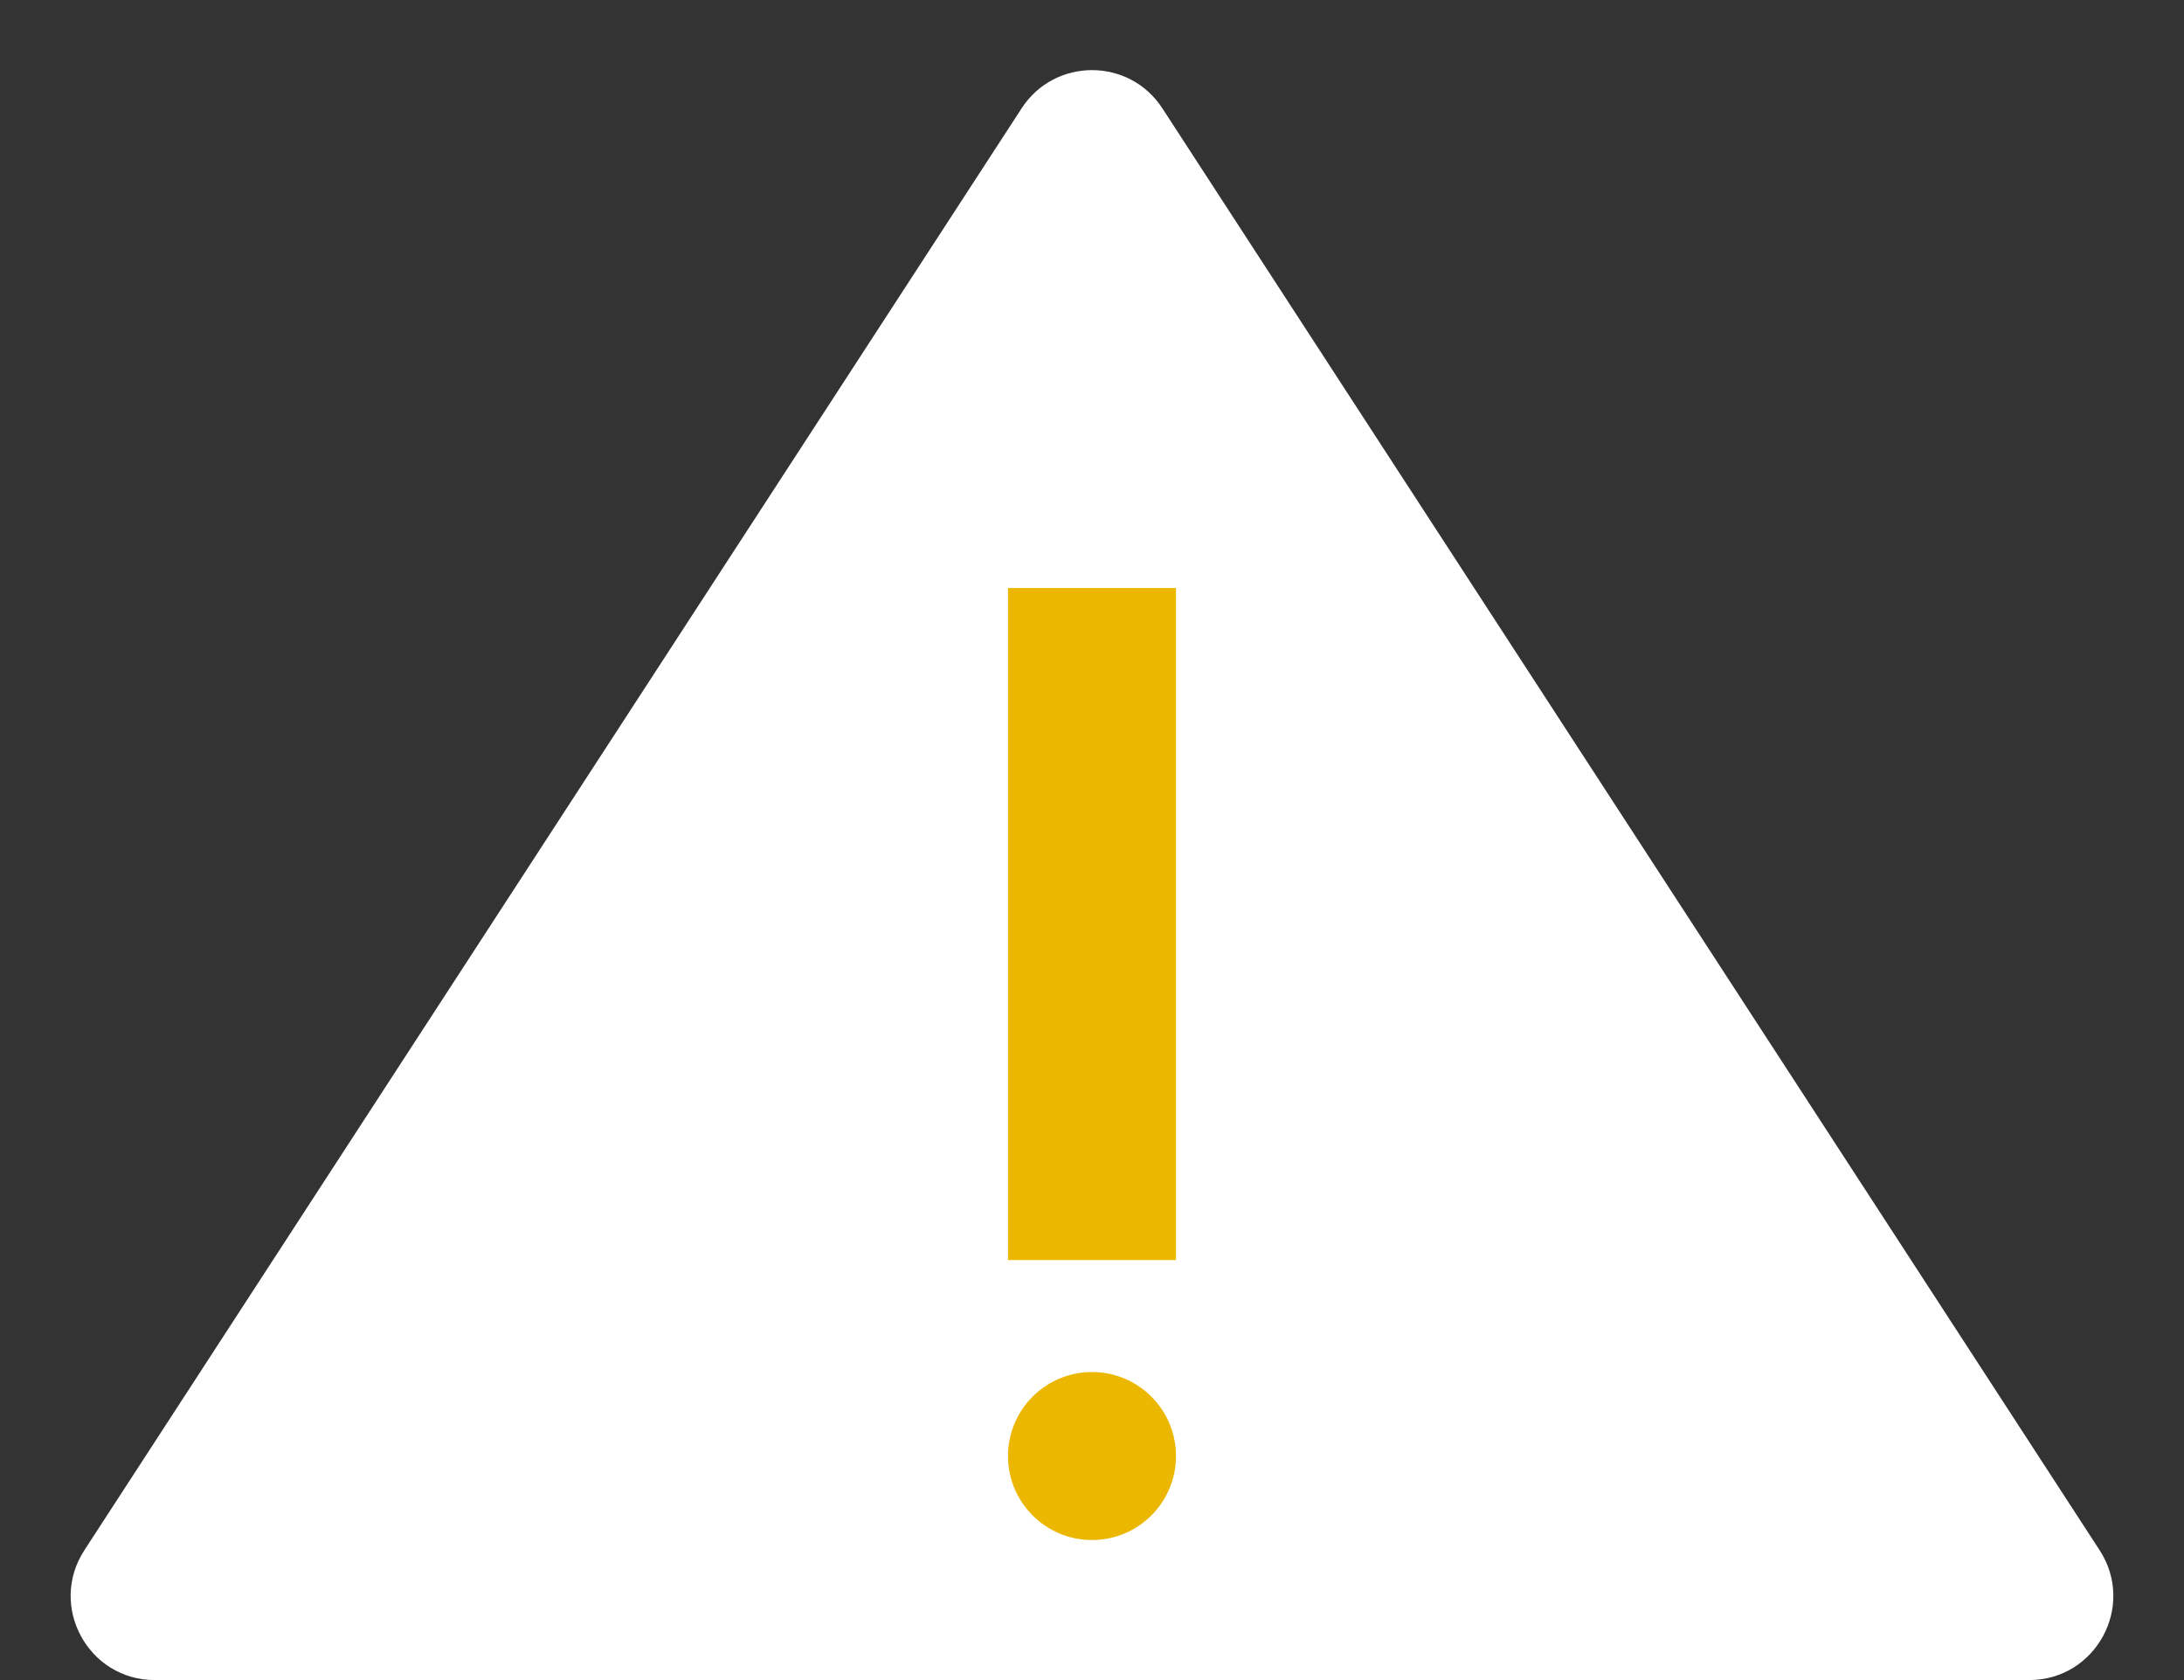 <svg width="26" height="20" viewBox="0 0 26 20" fill="none" xmlns="http://www.w3.org/2000/svg">
<rect x="0" y="0" width="26" height="20" fill="#333333" stroke="none"/>
<path d="M1.004 18.455L12.162 1.29C12.556 0.683 13.444 0.683 13.838 1.29L24.996 18.455C25.428 19.12 24.951 20 24.157 20H1.843C1.049 20 0.572 19.12 1.004 18.455Z" fill="white"/>
<path d="M13 18.333C13.552 18.333 14 17.885 14 17.333C14 16.781 13.552 16.333 13 16.333C12.448 16.333 12 16.781 12 17.333C12 17.885 12.448 18.333 13 18.333Z" fill="#EBB700"/>
<path d="M12 7H14V15H12V7Z" fill="#EBB700"/>
</svg>
